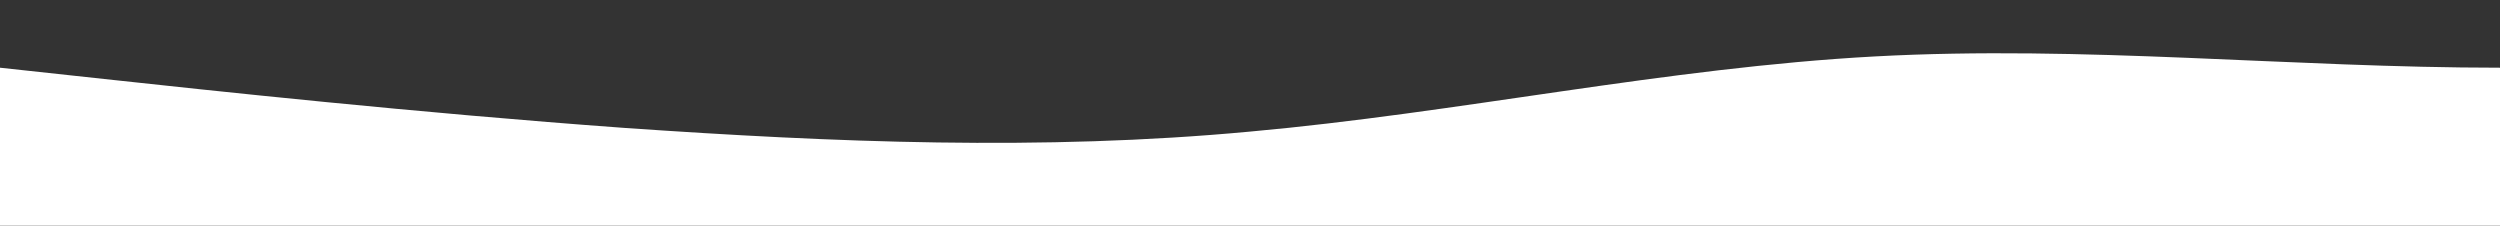 <?xml version="1.0" standalone="no"?>
<svg xmlns:xlink="http://www.w3.org/1999/xlink" id="wave" style="transform:rotate(0deg); transition: 0.3s" viewBox="0 0 1440 130" version="1.1" xmlns="http://www.w3.org/2000/svg"><rect x="0" y="0" width="1440" height="130" fill="#333333" stroke="none"/><defs><linearGradient id="sw-gradient-0" x1="0" x2="0" y1="1" y2="0"><stop stop-color="rgba(255, 255, 255, 1)" offset="0%"/><stop stop-color="rgba(255, 255, 255, 1)" offset="100%"/></linearGradient></defs><path style="transform:translate(0, 0px); opacity:1" fill="url(#sw-gradient-0)" d="M0,39L60,45.5C120,52,240,65,360,73.7C480,82,600,87,720,75.8C840,65,960,39,1080,32.5C1200,26,1320,39,1440,39C1560,39,1680,26,1800,30.3C1920,35,2040,56,2160,56.3C2280,56,2400,35,2520,23.8C2640,13,2760,13,2880,19.5C3000,26,3120,39,3240,47.7C3360,56,3480,61,3600,65C3720,69,3840,74,3960,78C4080,82,4200,87,4320,86.7C4440,87,4560,82,4680,80.2C4800,78,4920,78,5040,80.2C5160,82,5280,87,5400,75.8C5520,65,5640,39,5760,39C5880,39,6000,65,6120,71.5C6240,78,6360,65,6480,54.2C6600,43,6720,35,6840,30.3C6960,26,7080,26,7200,32.5C7320,39,7440,52,7560,58.5C7680,65,7800,65,7920,71.5C8040,78,8160,91,8280,93.2C8400,95,8520,87,8580,82.3L8640,78L8640,130L8580,130C8520,130,8400,130,8280,130C8160,130,8040,130,7920,130C7800,130,7680,130,7560,130C7440,130,7320,130,7200,130C7080,130,6960,130,6840,130C6720,130,6600,130,6480,130C6360,130,6240,130,6120,130C6000,130,5880,130,5760,130C5640,130,5520,130,5400,130C5280,130,5160,130,5040,130C4920,130,4800,130,4680,130C4560,130,4440,130,4320,130C4200,130,4080,130,3960,130C3840,130,3720,130,3600,130C3480,130,3360,130,3240,130C3120,130,3000,130,2880,130C2760,130,2640,130,2520,130C2400,130,2280,130,2160,130C2040,130,1920,130,1800,130C1680,130,1560,130,1440,130C1320,130,1200,130,1080,130C960,130,840,130,720,130C600,130,480,130,360,130C240,130,120,130,60,130L0,130Z"/></svg>